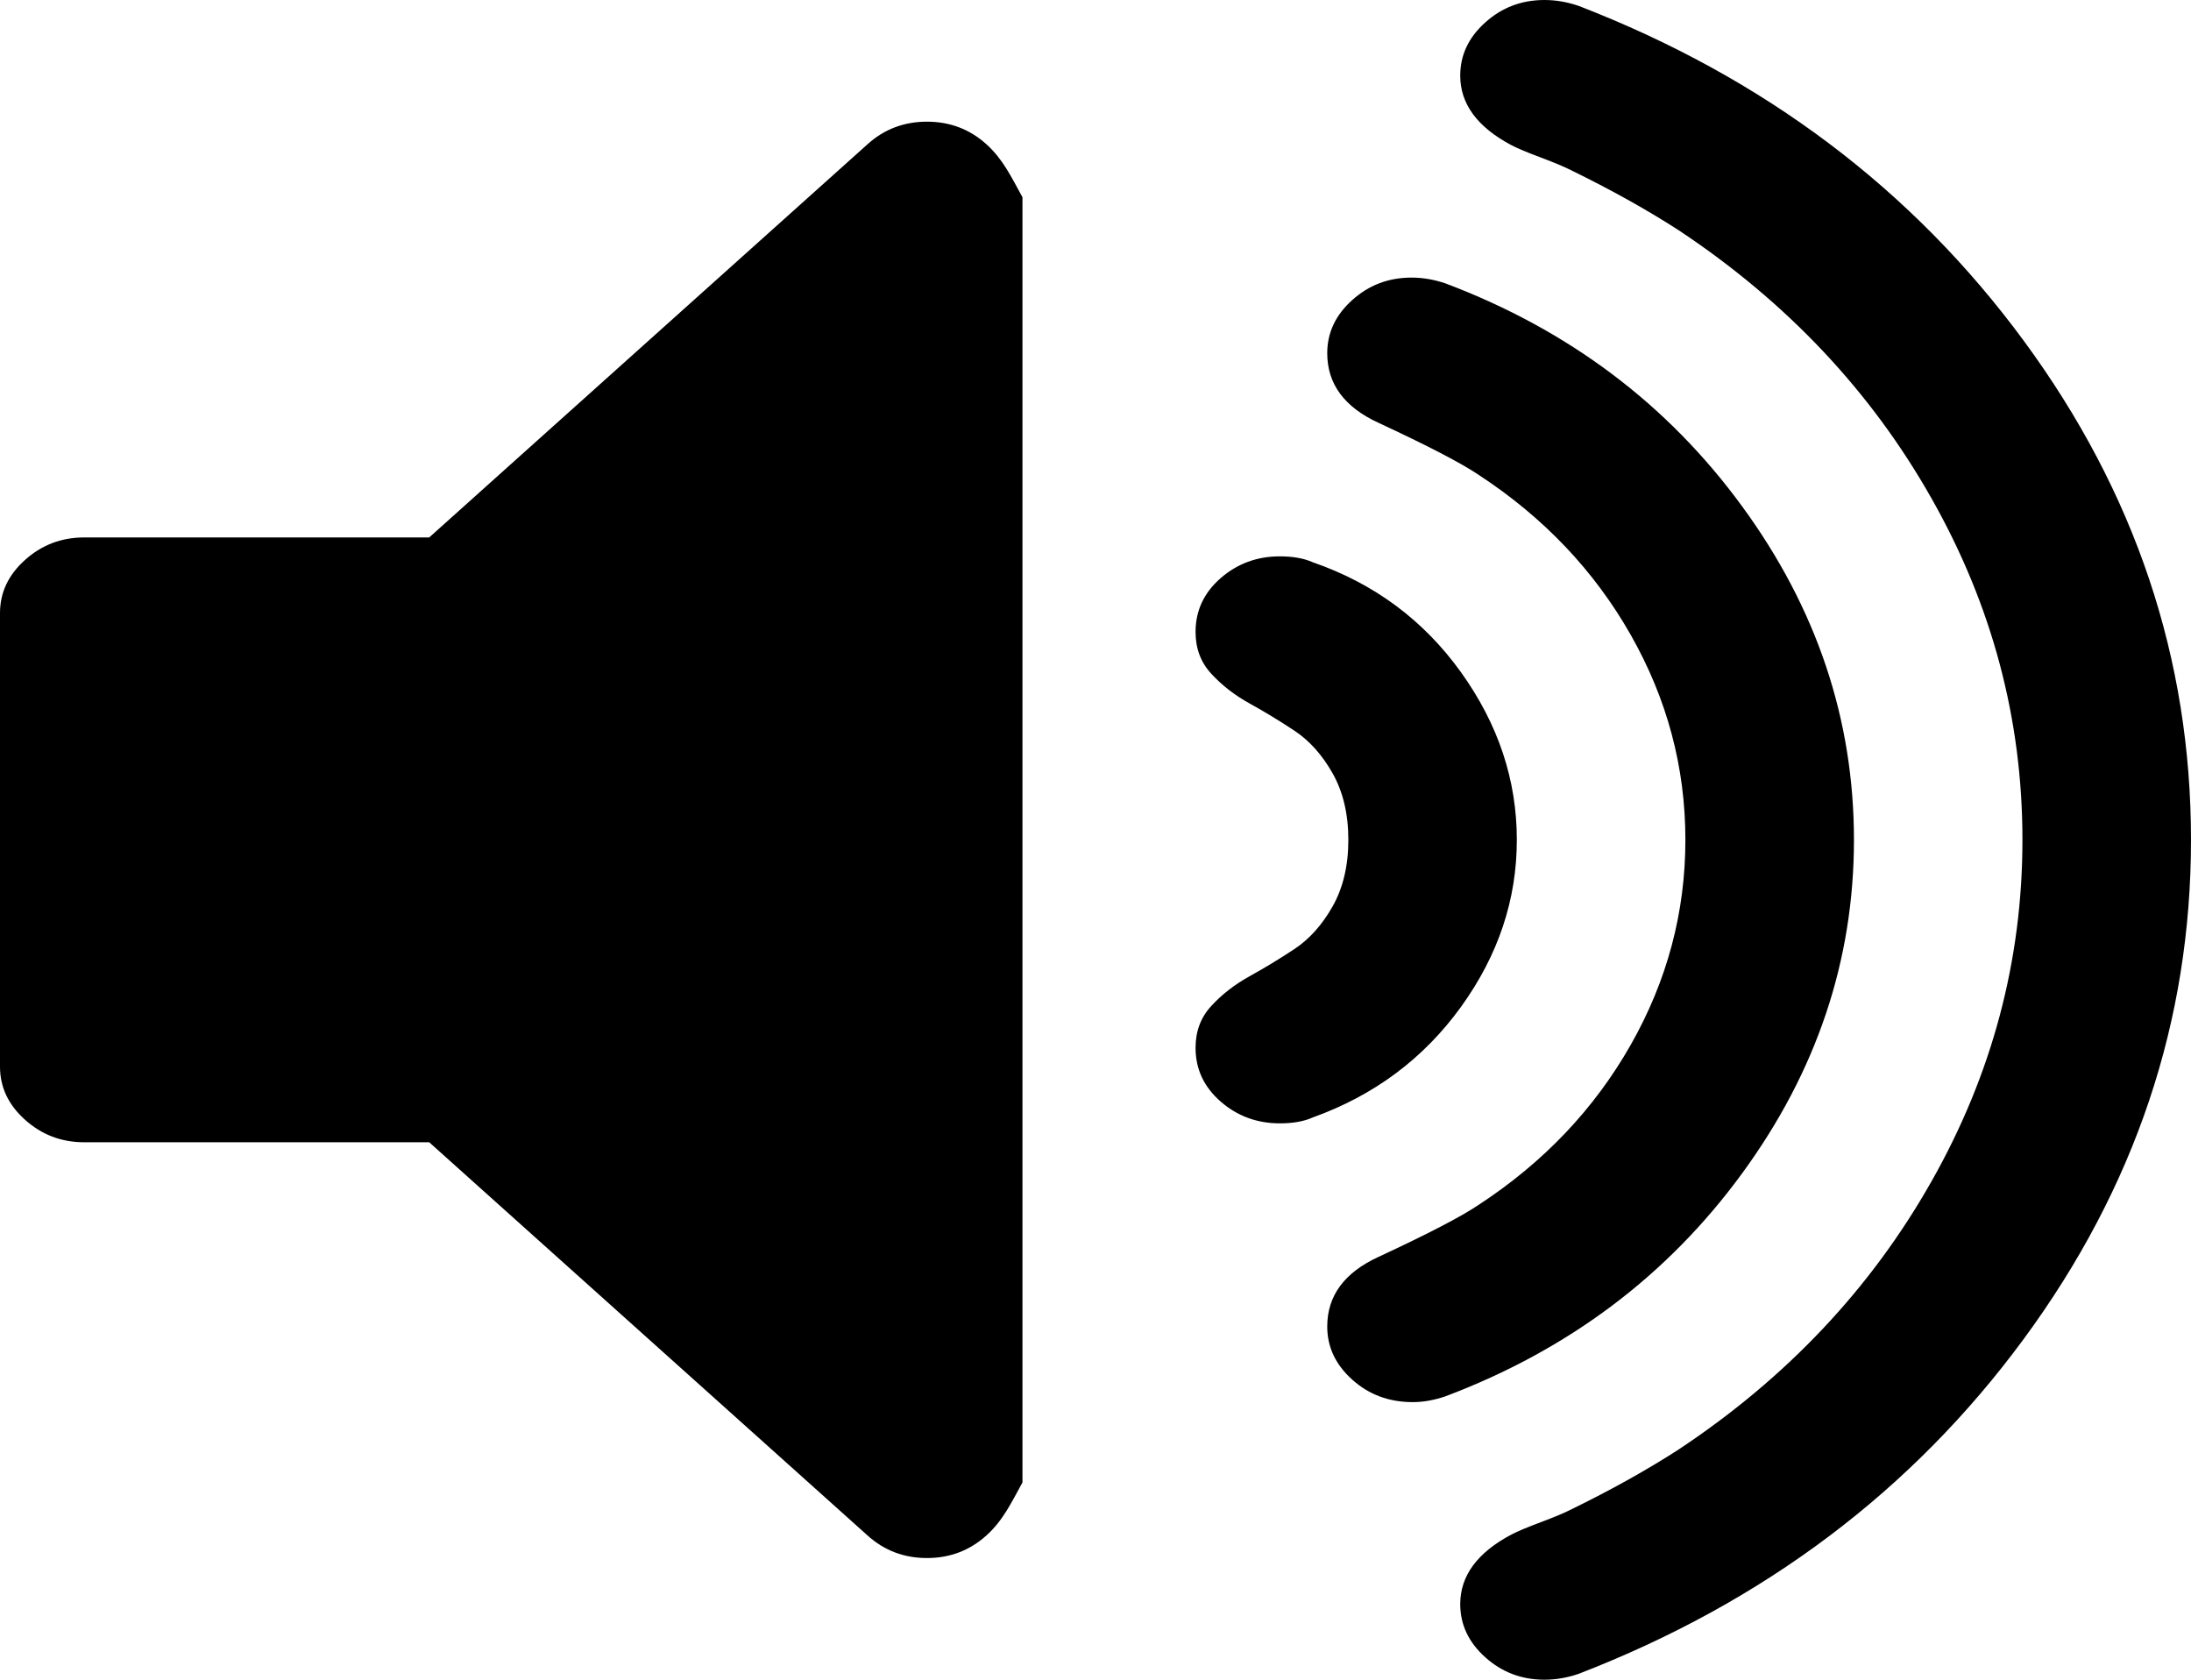 ﻿<?xml version="1.0" encoding="utf-8"?>
<svg version="1.1" xmlns:xlink="http://www.w3.org/1999/xlink" width="30px" height="23px" xmlns="http://www.w3.org/2000/svg">
  <g transform="matrix(1 0 0 1 -10 -14 )">
    <path d="M 13.504 1.973  C 13.732 2.178  13.846 2.421  14 2.701  L 14 20.299  C 13.846 20.579  13.732 20.822  13.504 21.027  C 13.275 21.232  13.005 21.334  12.692 21.334  C 12.38 21.334  12.109 21.232  11.881 21.027  L 5.877 15.641  L 1.154 15.641  C 0.841 15.641  0.571 15.538  0.343 15.333  C 0.114 15.128  0 14.886  0 14.605  L 0 8.395  C 0 8.114  0.114 7.872  0.343 7.667  C 0.571 7.462  0.841 7.359  1.154 7.359  L 5.877 7.359  L 11.881 1.973  C 12.109 1.768  12.38 1.666  12.692 1.666  C 13.005 1.666  13.275 1.768  13.504 1.973  Z M 20.003 9.203  C 20.514 9.915  20.769 10.68  20.769 11.5  C 20.769 12.32  20.514 13.082  20.003 13.789  C 19.492 14.495  18.816 14.999  17.975 15.301  C 17.855 15.355  17.704 15.382  17.524 15.382  C 17.212 15.382  16.941 15.282  16.713 15.083  C 16.484 14.883  16.37 14.638  16.37 14.347  C 16.37 14.12  16.442 13.929  16.587 13.773  C 16.731 13.616  16.905 13.481  17.109 13.368  C 17.314 13.255  17.518 13.131  17.722 12.996  C 17.927 12.861  18.101 12.667  18.245 12.414  C 18.389 12.16  18.462 11.856  18.462 11.5  C 18.462 11.144  18.389 10.84  18.245 10.586  C 18.101 10.333  17.927 10.139  17.722 10.004  C 17.518 9.869  17.314 9.745  17.109 9.632  C 16.905 9.519  16.731 9.384  16.587 9.227  C 16.442 9.071  16.37 8.88  16.37 8.653  C 16.37 8.362  16.484 8.117  16.713 7.917  C 16.941 7.718  17.212 7.618  17.524 7.618  C 17.704 7.618  17.855 7.645  17.975 7.699  C 18.816 7.99  19.492 8.492  20.003 9.203  Z M 23.852 6.931  C 24.874 8.327  25.385 9.85  25.385 11.5  C 25.385 13.15  24.874 14.673  23.852 16.069  C 22.831 17.466  21.478 18.482  19.796 19.118  C 19.639 19.172  19.489 19.199  19.345 19.199  C 19.02 19.199  18.744 19.097  18.516 18.892  C 18.287 18.687  18.173 18.444  18.173 18.164  C 18.173 17.743  18.407 17.425  18.876 17.21  C 19.549 16.897  20.006 16.66  20.246 16.498  C 21.136 15.916  21.83 15.185  22.329 14.306  C 22.828 13.427  23.077 12.492  23.077 11.5  C 23.077 10.508  22.828 9.573  22.329 8.694  C 21.83 7.815  21.136 7.084  20.246 6.502  C 20.006 6.34  19.549 6.103  18.876 5.79  C 18.407 5.575  18.173 5.257  18.173 4.836  C 18.173 4.556  18.287 4.313  18.516 4.108  C 18.744 3.903  19.014 3.801  19.327 3.801  C 19.483 3.801  19.639 3.828  19.796 3.882  C 21.478 4.518  22.831 5.534  23.852 6.931  Z M 27.71 4.666  C 29.237 6.742  30 9.02  30 11.5  C 30 13.98  29.237 16.258  27.71 18.334  C 26.184 20.409  24.153 21.938  21.617 22.919  C 21.46 22.973  21.304 23  21.148 23  C 20.835 23  20.565 22.898  20.337 22.693  C 20.108 22.488  19.994 22.245  19.994 21.965  C 19.994 21.577  20.228 21.259  20.697 21.011  C 20.781 20.967  20.916 20.911  21.103 20.841  C 21.289 20.771  21.424 20.714  21.508 20.671  C 22.061 20.401  22.554 20.126  22.987 19.846  C 24.465 18.865  25.619 17.641  26.448 16.174  C 27.278 14.708  27.692 13.15  27.692 11.5  C 27.692 9.85  27.278 8.292  26.448 6.826  C 25.619 5.359  24.465 4.135  22.987 3.154  C 22.554 2.874  22.061 2.599  21.508 2.329  C 21.424 2.286  21.289 2.229  21.103 2.159  C 20.916 2.089  20.781 2.033  20.697 1.989  C 20.228 1.741  19.994 1.423  19.994 1.035  C 19.994 0.755  20.108 0.512  20.337 0.307  C 20.565 0.102  20.835 0  21.148 0  C 21.304 0  21.46 0.027  21.617 0.081  C 24.153 1.062  26.184 2.591  27.71 4.666  Z " fill-rule="nonzero" fill="#000000" stroke="none" transform="matrix(1 0 0 1 10 14 )" />
  </g>
</svg>